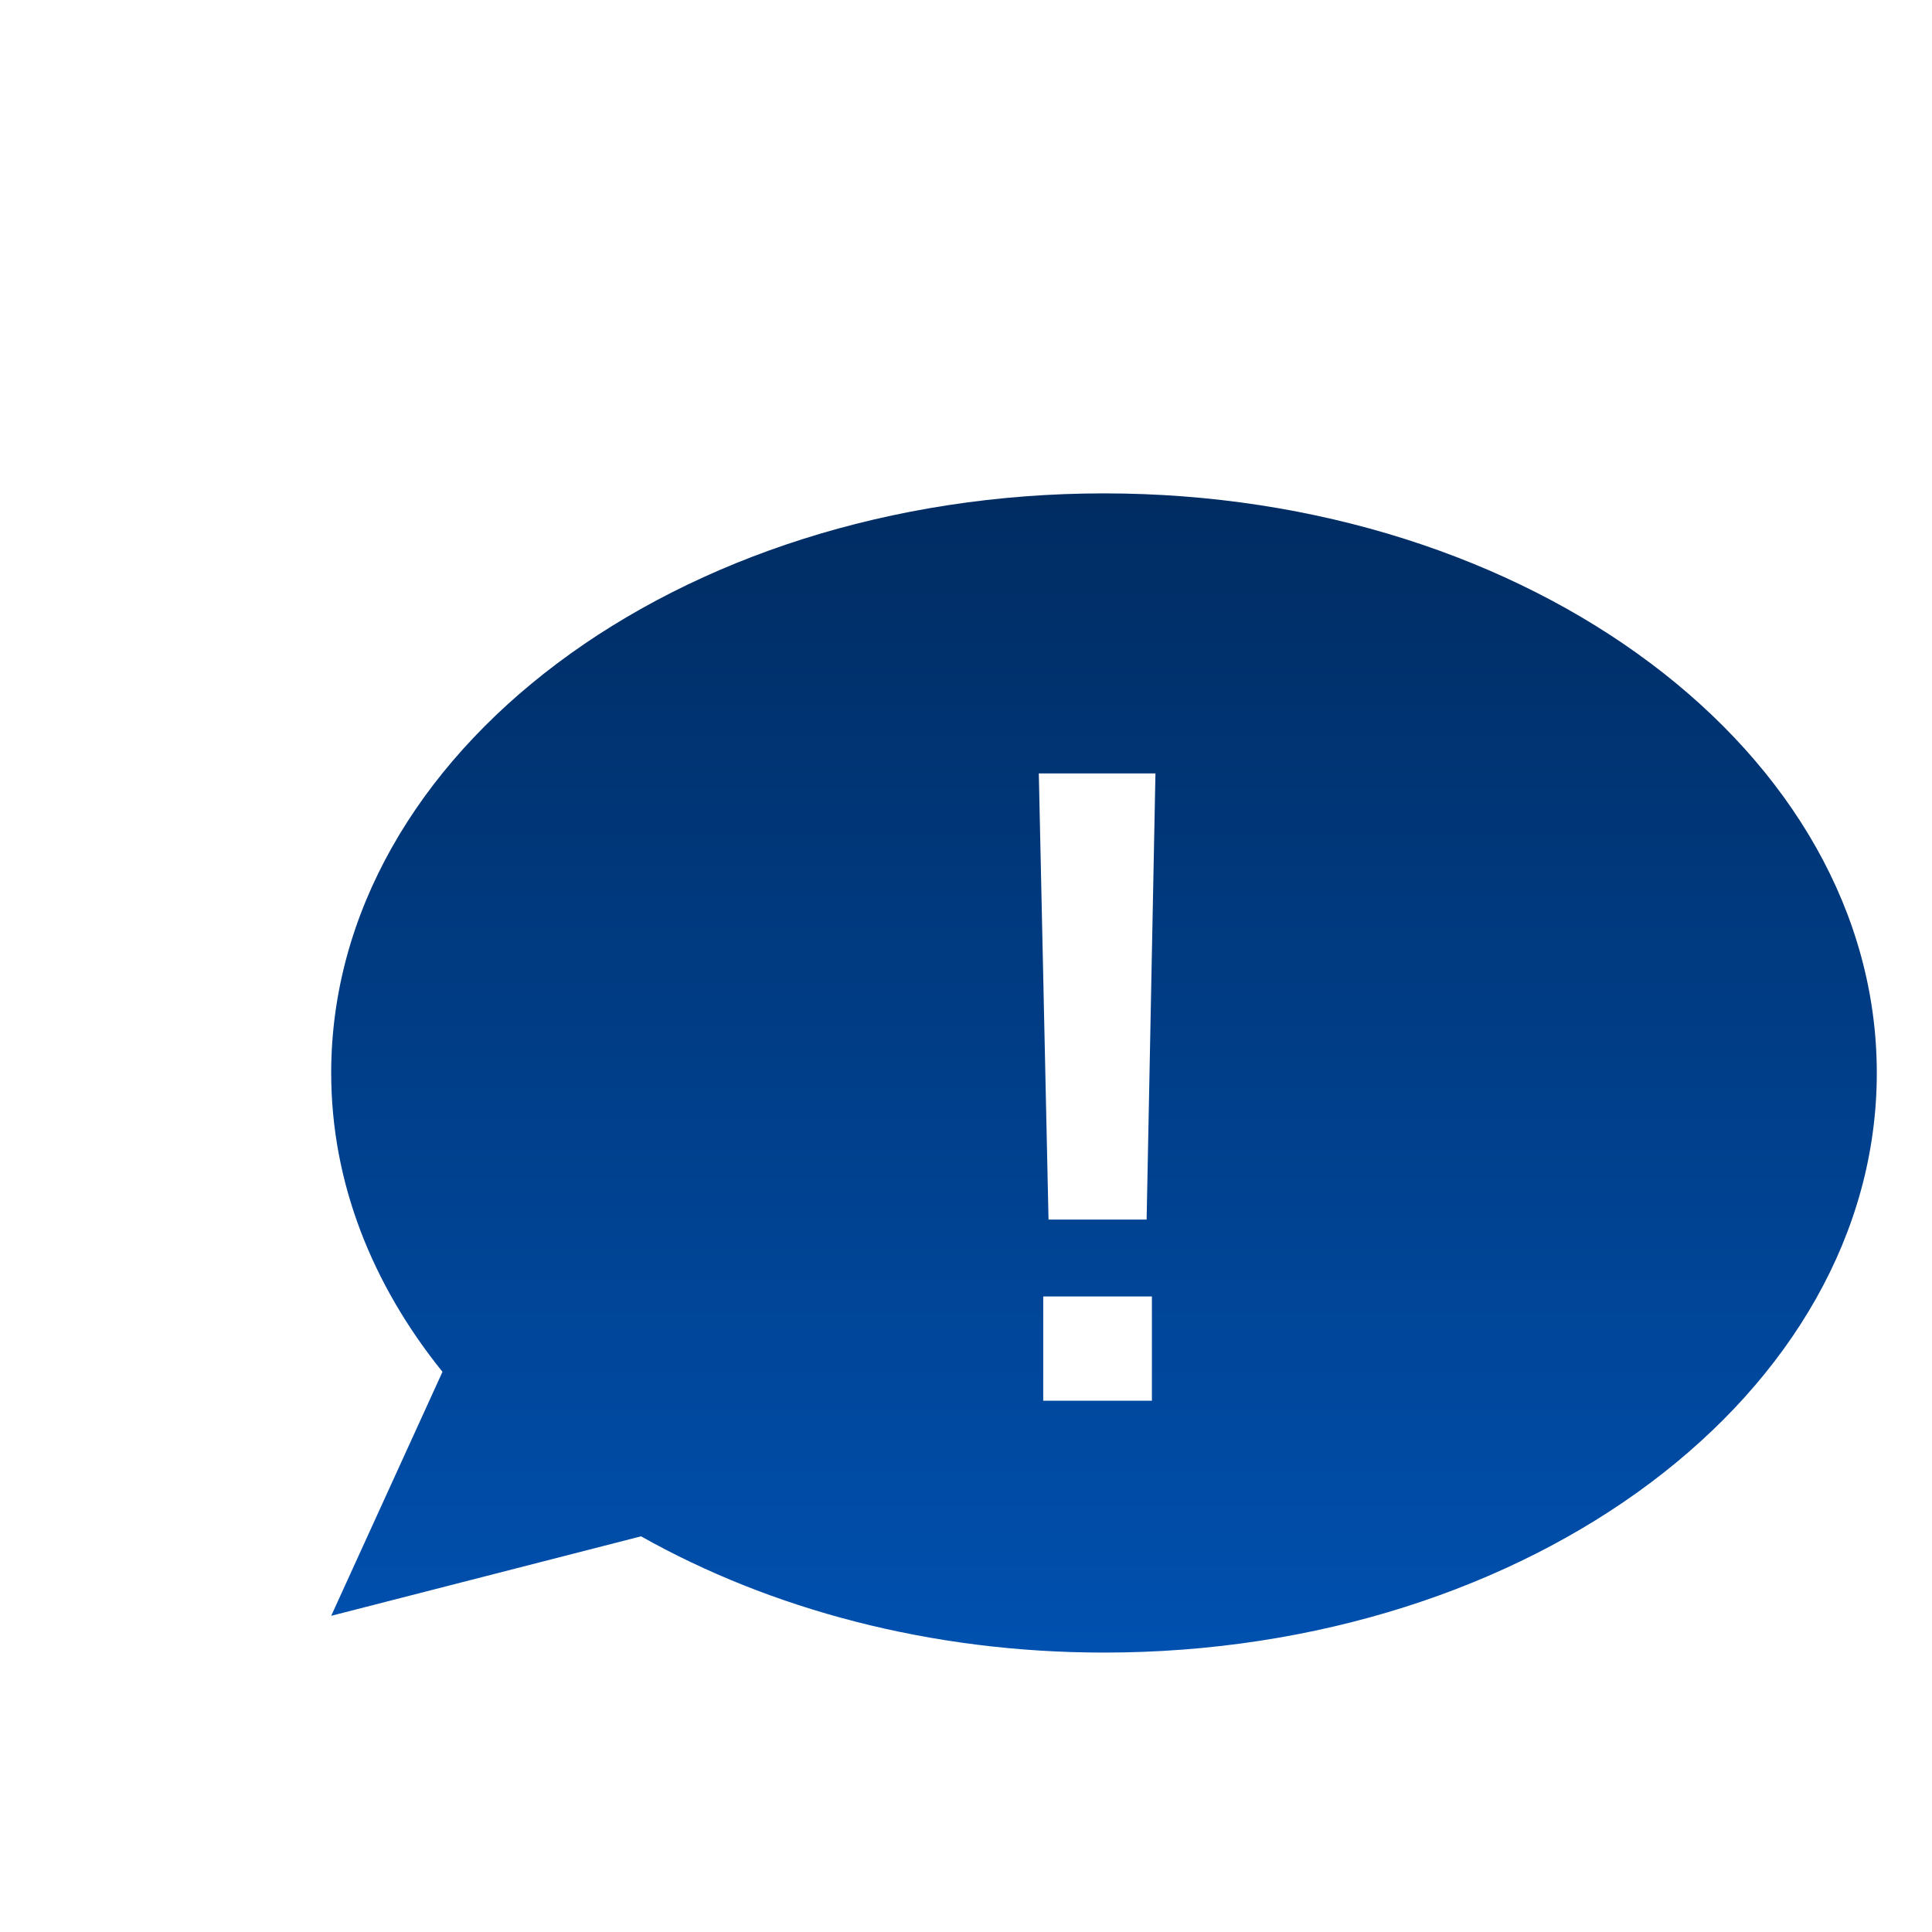 <svg xmlns="http://www.w3.org/2000/svg" version="1.1" width="100%" height="100%" viewBox="0 0 35 35"><desc>Created with Raphaël</desc><defs><linearGradient id="r-6283bb2467c6445ea632a73934c4fc2c" x1="0" y1="1" x2="6.123233995736766e-17" y2="0"><stop offset="0%" stop-color="#0050af"></stop><stop offset="100%" stop-color="#002c62"></stop></linearGradient></defs><path fill="none" stroke="#ffffff" d="M20,8.938C12.268,8.938,6,13.639,6,19.438C6,21.419,6.741,23.271,8.016,24.852L6,29.272L11.613,27.832C13.952,29.148,16.85,29.938,20,29.938C27.732,29.938,34,25.237,34,19.438S27.732,8.938,20,8.938ZM20.868,25.375H18.899V23.486H20.868V25.375ZM20.772,22.094H18.995L18.819,14.011H20.932L20.772,22.094Z" style="stroke-width: 3px; stroke-linejoin: round; opacity: 0; " stroke-width="3" stroke-linejoin="round" opacity="0"></path><path fill="url(#r-6283bb2467c6445ea632a73934c4fc2c)" stroke="none" d="M20,8.938C12.268,8.938,6,13.639,6,19.438C6,21.419,6.741,23.271,8.016,24.852L6,29.272L11.613,27.832C13.952,29.148,16.85,29.938,20,29.938C27.732,29.938,34,25.237,34,19.438S27.732,8.938,20,8.938ZM20.868,25.375H18.899V23.486H20.868V25.375ZM20.772,22.094H18.995L18.819,14.011H20.932L20.772,22.094Z" opacity="1" fill-opacity="1" style="opacity: 1; fill-opacity: 1; "></path><rect x="0" y="0" width="32" height="32" r="0" rx="0" ry="0" fill="#000000" stroke="#000" style="opacity: 0; " opacity="0"></rect></svg>